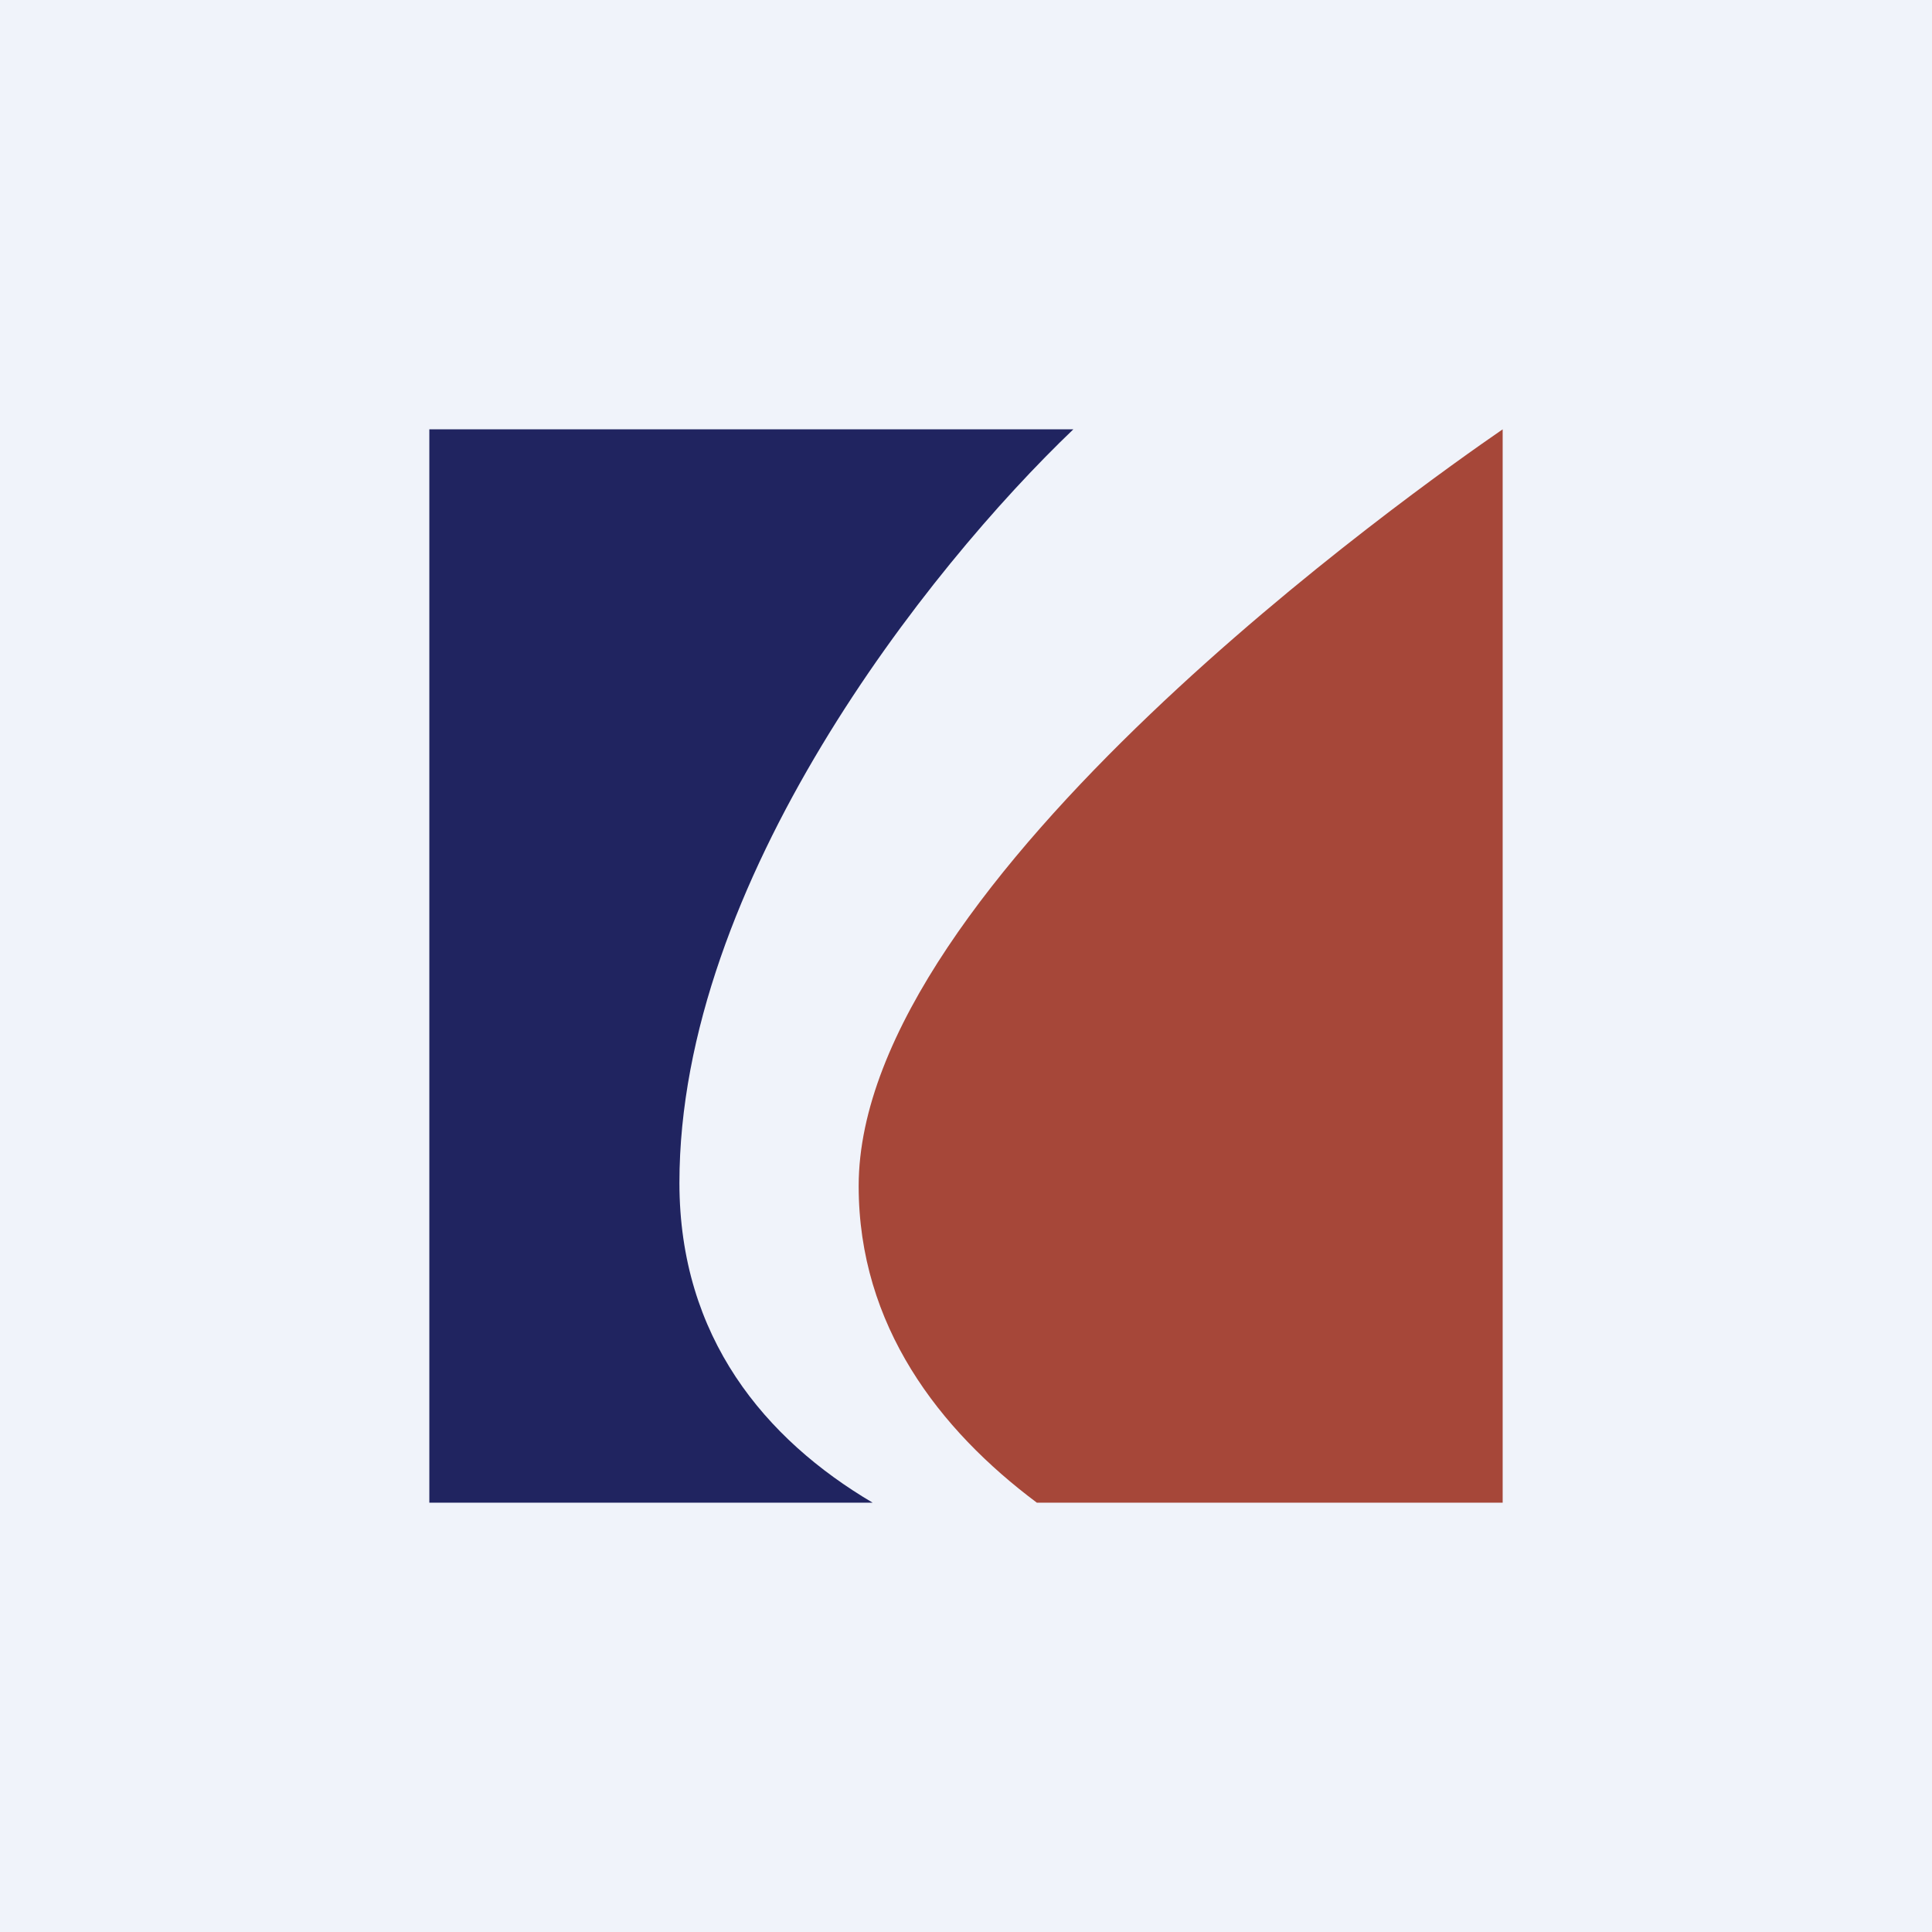 <!-- by TradingView --><svg width="18" height="18" viewBox="0 0 18 18" xmlns="http://www.w3.org/2000/svg"><path fill="#F0F3FA" d="M0 0h18v18H0z"/><path d="M10 4c-1.36 1.3-3.67 4.22-3.67 7.02 0 1.44.8 2.39 1.8 2.98H4V4h6Z" fill="#202460"/><path d="M14 4c-.77.53-6 4.21-6 7.05 0 1.3.75 2.27 1.66 2.95H14V4Z" fill="#A64739"/></svg>